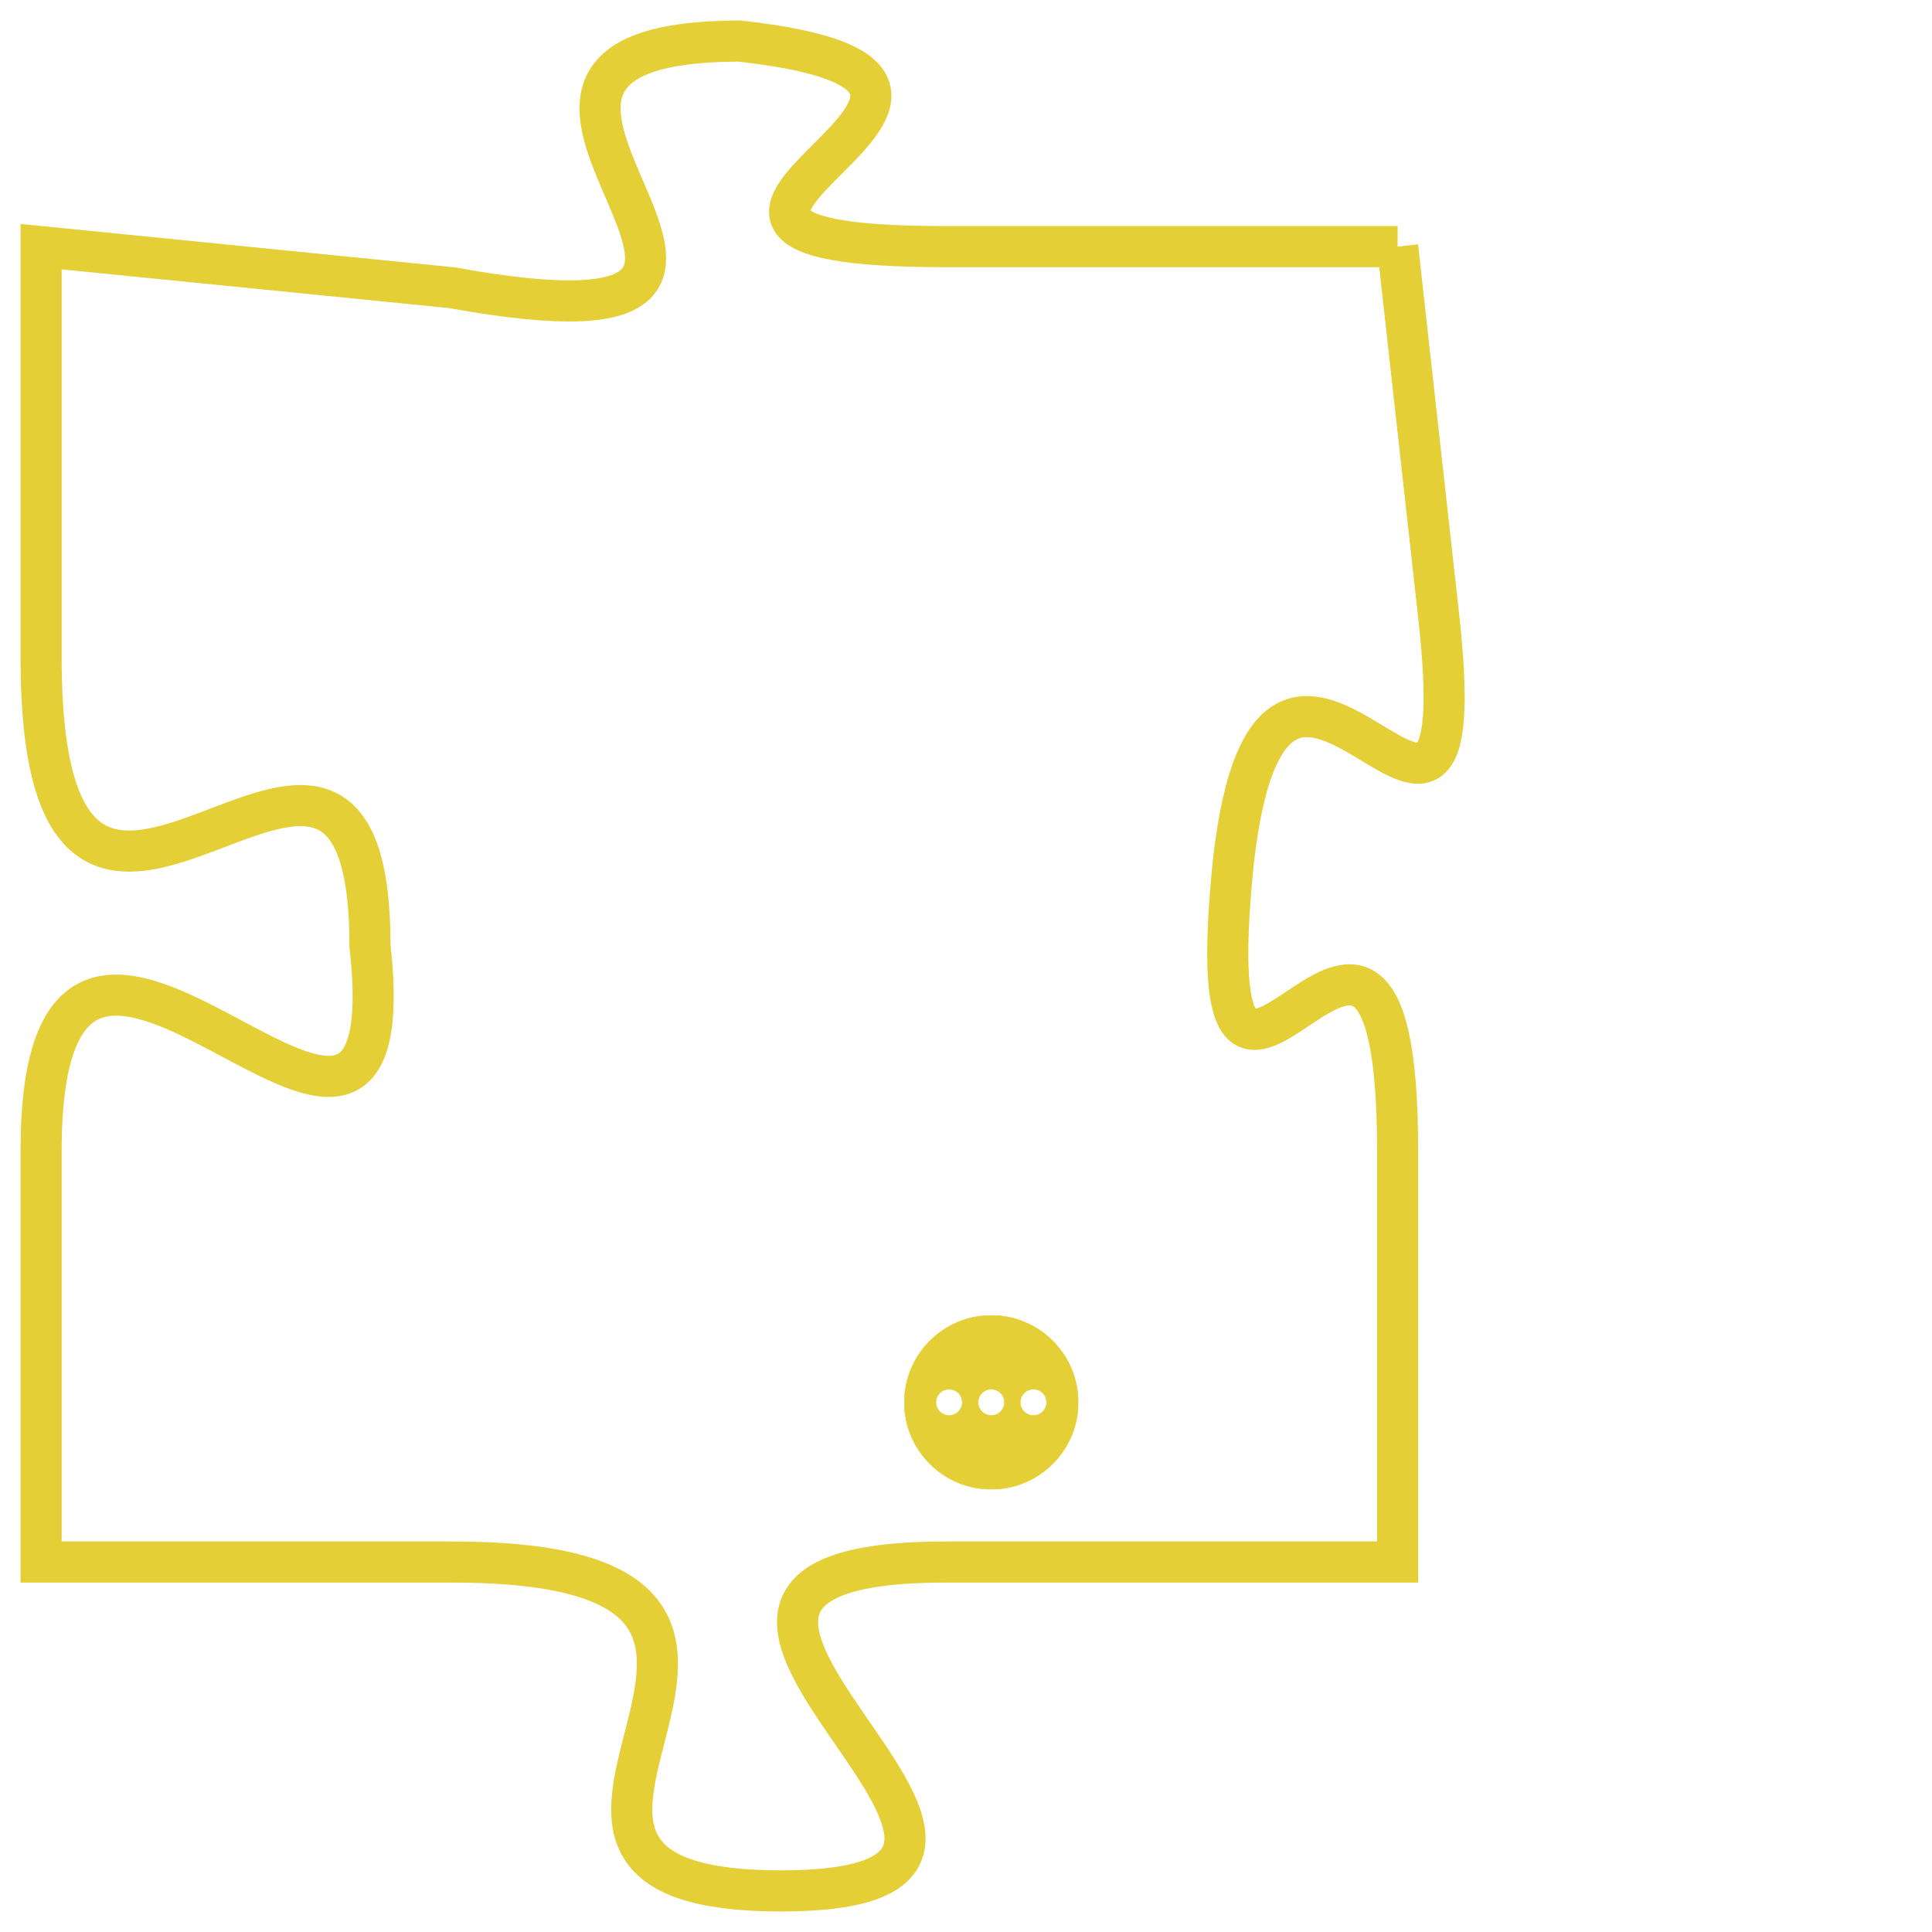 <svg version="1.1" xmlns="http://www.w3.org/2000/svg" xmlns:xlink="http://www.w3.org/1999/xlink" fill="transparent" x="0" y="0" width="350" height="350" preserveAspectRatio="xMinYMin slice"><style type="text/css">.links{fill:transparent;stroke: #E4CF37;}.links:hover{fill:#63D272; opacity:0.4;}</style><defs><g id="allt"><path id="t9046" d="M2541,2208 L2530,2208 C2520,2208 2534,2204 2525,2203 C2516,2203 2529,2211 2518,2209 L2508,2208 2508,2208 L2508,2218 C2508,2229 2516,2216 2516,2225 C2517,2234 2508,2220 2508,2230 L2508,2240 2508,2240 L2518,2240 C2529,2240 2517,2248 2526,2248 C2535,2248 2520,2240 2530,2240 L2541,2240 2541,2240 L2541,2230 C2541,2220 2536,2233 2537,2223 C2538,2214 2543,2226 2542,2217 L2541,2208"/></g><clipPath id="c" clipRule="evenodd" fill="transparent"><use href="#t9046"/></clipPath></defs><svg viewBox="2507 2202 37 47" preserveAspectRatio="xMinYMin meet"><svg width="4380" height="2430"><g><image crossorigin="anonymous" x="0" y="0" href="https://nftpuzzle.license-token.com/assets/completepuzzle.svg" width="100%" height="100%" /><g class="links"><use href="#t9046"/></g></g></svg><svg x="2529" y="2234" height="9%" width="9%" viewBox="0 0 330 330"><g><a xlink:href="https://nftpuzzle.license-token.com/" class="links"><title>See the most innovative NFT based token software licensing project</title><path fill="#E4CF37" id="more" d="M165,0C74.019,0,0,74.019,0,165s74.019,165,165,165s165-74.019,165-165S255.981,0,165,0z M85,190 c-13.785,0-25-11.215-25-25s11.215-25,25-25s25,11.215,25,25S98.785,190,85,190z M165,190c-13.785,0-25-11.215-25-25 s11.215-25,25-25s25,11.215,25,25S178.785,190,165,190z M245,190c-13.785,0-25-11.215-25-25s11.215-25,25-25 c13.785,0,25,11.215,25,25S258.785,190,245,190z"></path></a></g></svg></svg></svg>